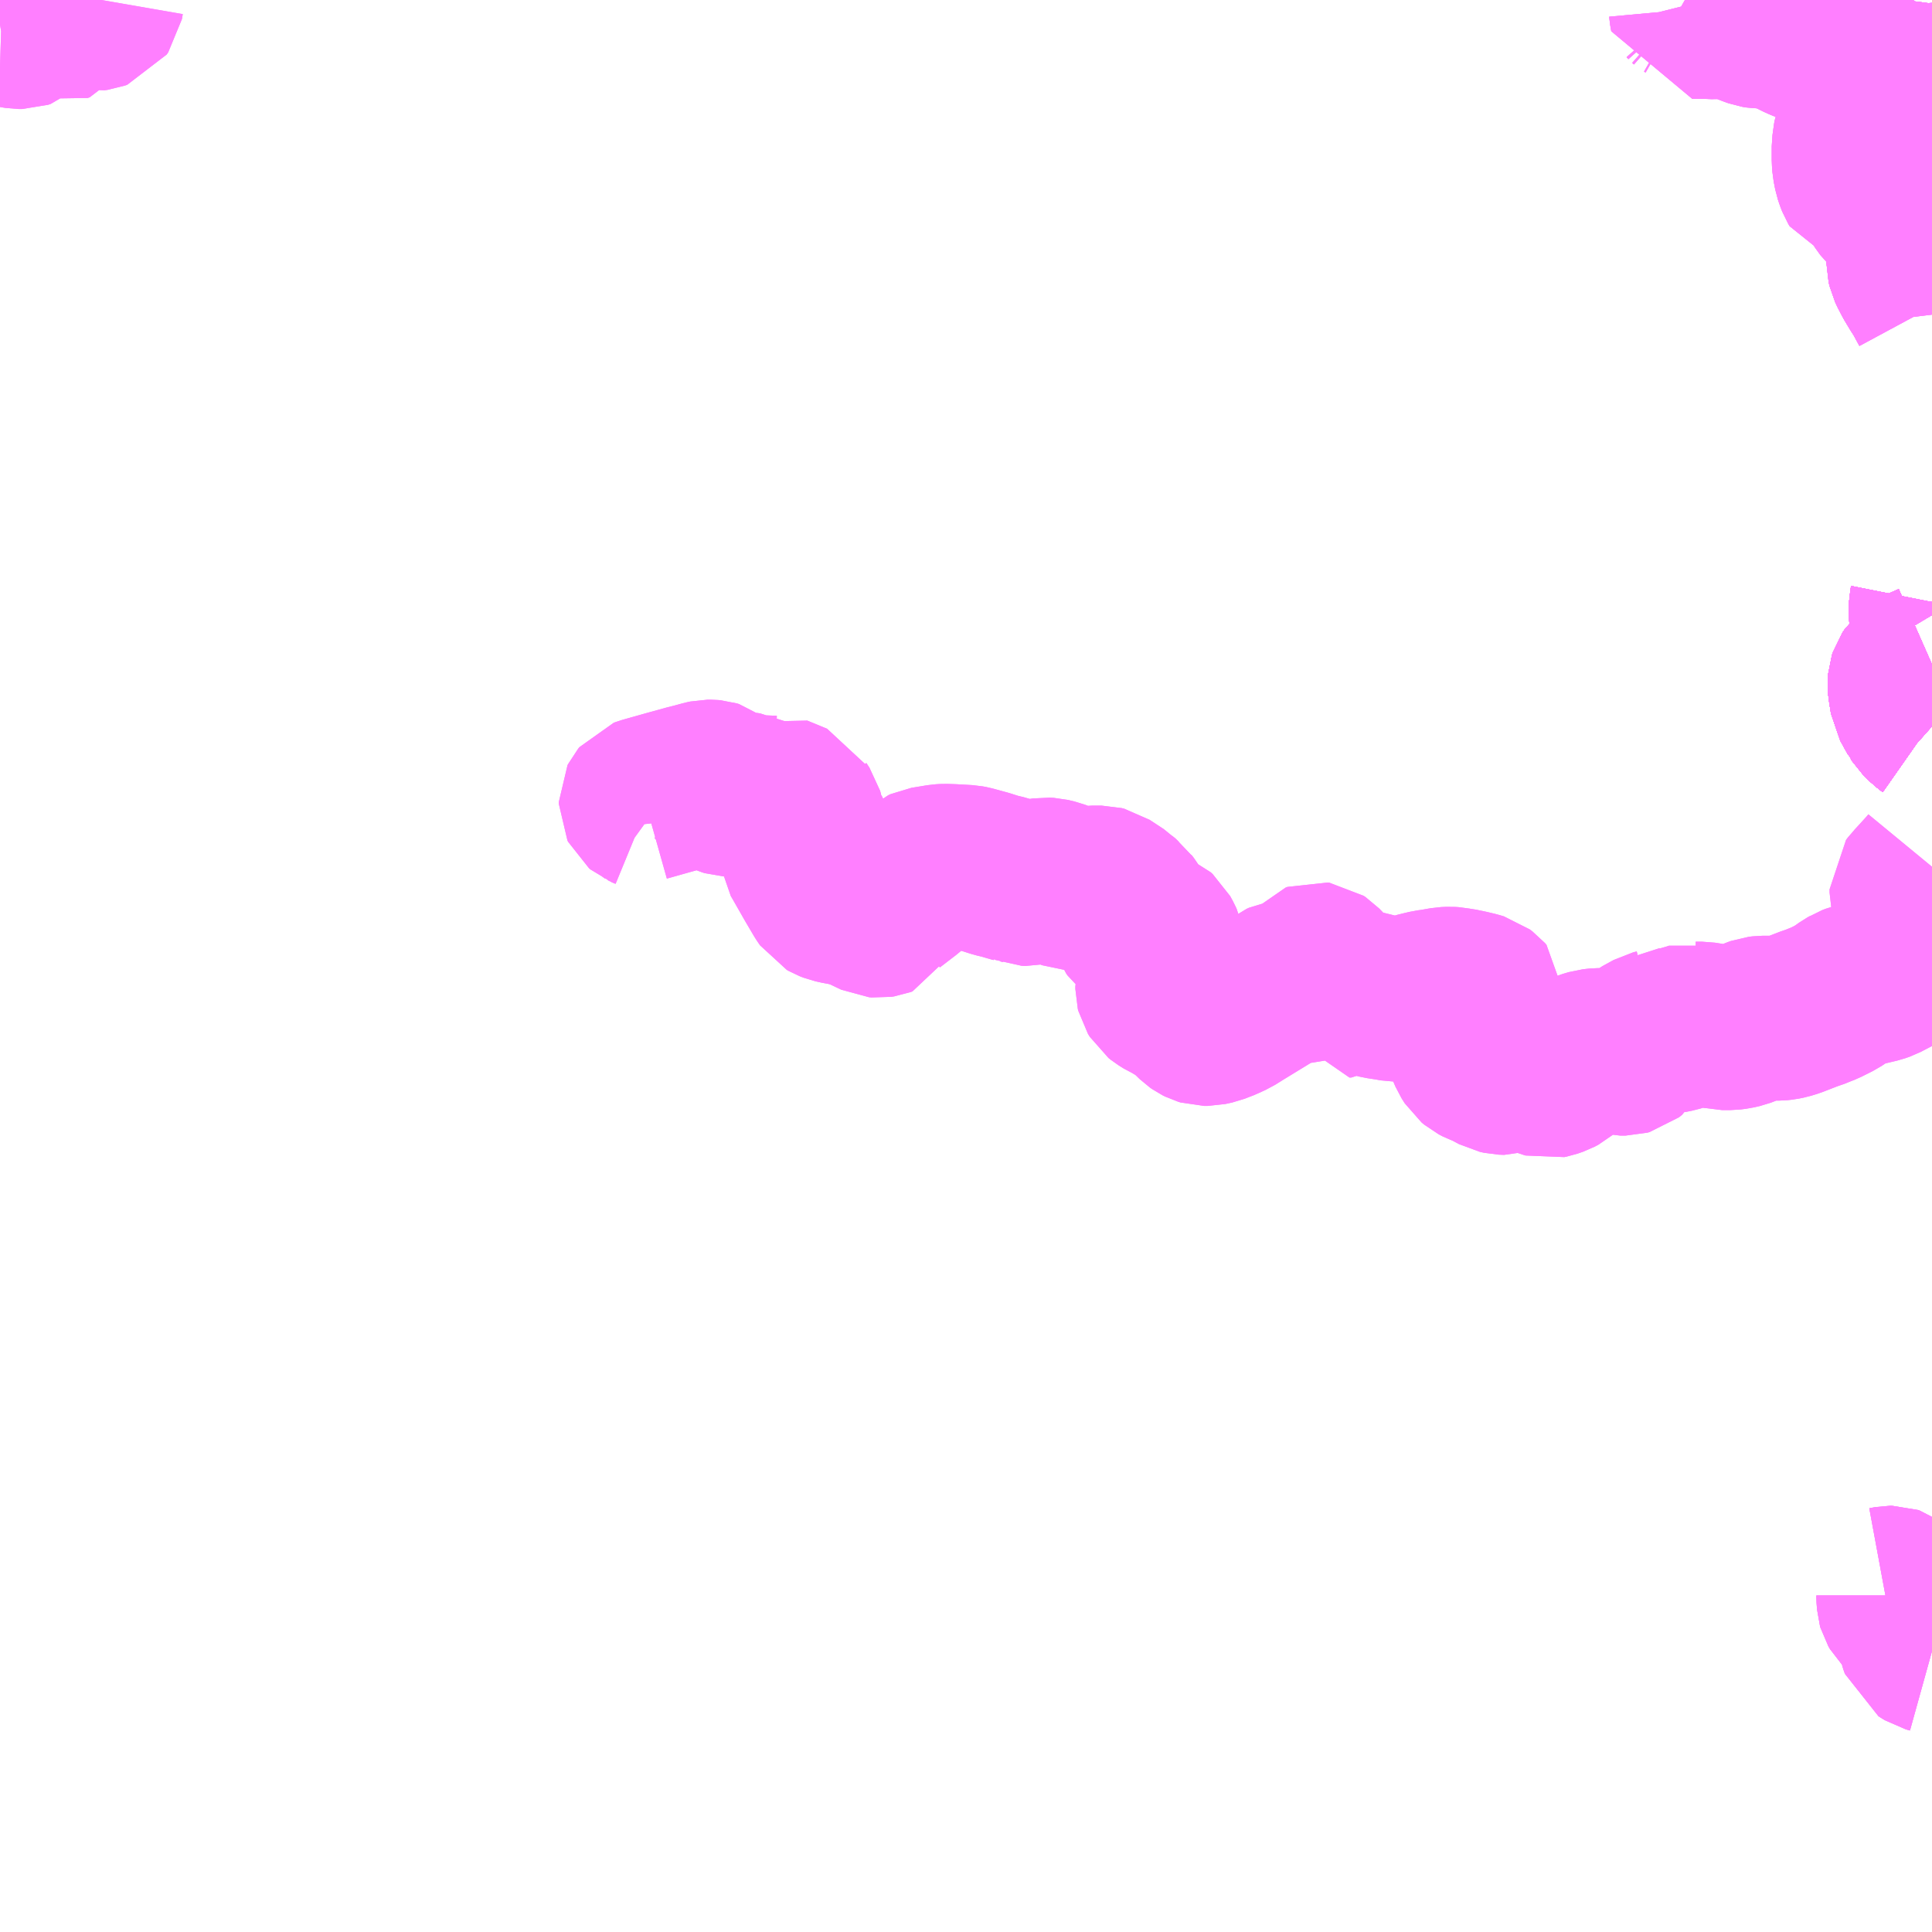 <?xml version="1.0" encoding="UTF-8"?>
<svg  xmlns="http://www.w3.org/2000/svg" xmlns:xlink="http://www.w3.org/1999/xlink" xmlns:go="http://purl.org/svgmap/profile" property="N07_001,N07_002,N07_003,N07_004,N07_005,N07_006,N07_007" viewBox="13245.117 -3331.055 8.789 8.789" go:dataArea="13245.1171875 -3331.0546875 8.7890625 8.7890625" >
<globalCoordinateSystem srsName="http://purl.org/crs/84" transform="matrix(100.0,0.0,0.0,-100.0,0.0,0.0)" />
<defs>
 <g id="p0" >
  <circle cx="0.0" cy="0.0" r="3" stroke="green" stroke-width="0.75" vector-effect="non-scaling-stroke" />
 </g>
</defs>
<g fill="none" fill-rule="evenodd" stroke="#FF00FF" stroke-width="0.75" opacity="0.5" vector-effect="non-scaling-stroke" stroke-linejoin="bevel" >
<path content="1,宇和島自動車（株）,俵津-卯之町23,2.8,2.8,2.8," xlink:title="1" d="M13252.782,-3331.055L13252.789,-3331.051L13252.797,-3331.044L13252.805,-3331.035L13252.807,-3331.027L13252.811,-3331.013L13252.812,-3331.002L13252.816,-3330.98L13252.886,-3330.98L13252.897,-3330.979L13252.962,-3330.98L13252.976,-3330.98L13252.998,-3330.977L13253.013,-3330.974L13253.03,-3330.968L13253.036,-3330.965L13253.04,-3330.964L13253.06,-3330.956L13253.088,-3330.945L13253.105,-3330.939L13253.123,-3330.936L13253.145,-3330.936L13253.166,-3330.939L13253.191,-3330.938L13253.21,-3330.934L13253.231,-3330.925L13253.243,-3330.919L13253.274,-3330.899L13253.306,-3330.883L13253.33,-3330.873L13253.353,-3330.867L13253.387,-3330.852L13253.573,-3330.774L13253.584,-3330.765L13253.601,-3330.744L13253.605,-3330.735L13253.609,-3330.721L13253.609,-3330.706L13253.609,-3330.657L13253.605,-3330.614L13253.597,-3330.57L13253.591,-3330.543L13253.567,-3330.464L13253.56,-3330.446L13253.558,-3330.433L13253.552,-3330.39L13253.552,-3330.327L13253.554,-3330.301L13253.561,-3330.265L13253.567,-3330.247L13253.574,-3330.229L13253.58,-3330.219L13253.583,-3330.218L13253.594,-3330.219L13253.626,-3330.222L13253.634,-3330.222L13253.64,-3330.217L13253.644,-3330.21L13253.678,-3330.148L13253.703,-3330.113L13253.721,-3330.097L13253.731,-3330.084L13253.752,-3330.049L13253.77,-3330.024L13253.78,-3330.014L13253.784,-3330.008L13253.79,-3330.005L13253.81,-3329.99L13253.811,-3329.99L13253.819,-3329.989L13253.827,-3329.989L13253.839,-3329.992L13253.845,-3329.97L13253.848,-3329.958L13253.859,-3329.89L13253.867,-3329.863L13253.874,-3329.847L13253.886,-3329.829L13253.906,-3329.8M13253.906,-3329.659L13253.904,-3329.664"/>
<path content="1,宇和島自動車（株）,城辺・宇和島⇔神戸・大阪,1.0,1.0,1.0," xlink:title="1" d="M13253.906,-3327.751L13253.897,-3327.759L13253.887,-3327.766L13253.859,-3327.794L13253.852,-3327.805L13253.85,-3327.807L13253.833,-3327.838L13253.817,-3327.867L13253.811,-3327.905L13253.81,-3327.91L13253.808,-3327.921L13253.807,-3327.926L13253.806,-3327.944L13253.807,-3327.957L13253.811,-3327.969L13253.821,-3327.984L13253.837,-3327.998L13253.872,-3328.017L13253.906,-3328.032M13253.906,-3328.257L13253.903,-3328.262L13253.902,-3328.271L13253.903,-3328.301L13253.906,-3328.316L13253.906,-3328.317M13253.906,-3329.659L13253.871,-3329.724L13253.854,-3329.75L13253.83,-3329.79L13253.813,-3329.823L13253.805,-3329.84L13253.801,-3329.857L13253.801,-3329.878L13253.803,-3329.918L13253.805,-3329.946L13253.809,-3329.975L13253.81,-3329.99L13253.812,-3330.031L13253.813,-3330.056L13253.818,-3330.096L13253.825,-3330.157L13253.825,-3330.178L13253.823,-3330.197L13253.821,-3330.235L13253.823,-3330.265L13253.831,-3330.302L13253.84,-3330.324L13253.847,-3330.337L13253.857,-3330.358L13253.877,-3330.407L13253.88,-3330.421L13253.88,-3330.442L13253.873,-3330.486L13253.872,-3330.521L13253.869,-3330.551L13253.868,-3330.577L13253.864,-3330.638L13253.86,-3330.669L13253.856,-3330.691L13253.852,-3330.716L13253.846,-3330.757L13253.839,-3330.8L13253.829,-3330.85L13253.815,-3330.889L13253.794,-3330.94L13253.782,-3330.986L13253.779,-3331.006L13253.777,-3331.032L13253.78,-3331.055"/>
<path content="1,宇和島自動車（株）,堀端-赤松57,1.0,1.0,1.0," xlink:title="1" d="M13253.906,-3323.544L13253.888,-3323.549L13253.875,-3323.557L13253.864,-3323.564L13253.856,-3323.587L13253.843,-3323.642L13253.842,-3323.647L13253.833,-3323.678L13253.824,-3323.696L13253.819,-3323.706L13253.809,-3323.712L13253.805,-3323.715L13253.775,-3323.733L13253.766,-3323.742L13253.759,-3323.754L13253.757,-3323.761L13253.755,-3323.789L13253.755,-3323.79L13253.755,-3323.797L13253.751,-3323.809L13253.745,-3323.815L13253.741,-3323.82L13253.73,-3323.828L13253.724,-3323.83L13253.716,-3323.83L13253.689,-3323.825"/>
<path content="1,宇和島自動車（株）,宇和島-北小路32,10.0,10.0,10.0," xlink:title="1" d="M13253.906,-3328.032L13253.872,-3328.017L13253.837,-3327.998L13253.821,-3327.984L13253.811,-3327.969L13253.807,-3327.957L13253.806,-3327.944L13253.807,-3327.926L13253.808,-3327.921L13253.81,-3327.91L13253.811,-3327.905L13253.817,-3327.867L13253.833,-3327.838L13253.85,-3327.807L13253.852,-3327.805L13253.859,-3327.794L13253.887,-3327.766L13253.897,-3327.759L13253.906,-3327.751"/>
<path content="1,宇和島自動車（株）,宇和島-北小路32,10.0,10.0,10.0," xlink:title="1" d="M13253.906,-3328.317L13253.906,-3328.316L13253.903,-3328.301L13253.902,-3328.271L13253.903,-3328.262L13253.906,-3328.257"/>
<path content="1,宇和島自動車（株）,宇和島-卯之町6,1.0,1.0,1.0," xlink:title="1" d="M13253.78,-3331.055L13253.777,-3331.032L13253.779,-3331.006L13253.782,-3330.986L13253.794,-3330.94L13253.815,-3330.889L13253.829,-3330.85L13253.839,-3330.8L13253.846,-3330.757L13253.852,-3330.716L13253.856,-3330.691L13253.86,-3330.669L13253.864,-3330.638L13253.868,-3330.577L13253.869,-3330.551L13253.872,-3330.521L13253.873,-3330.486L13253.88,-3330.442L13253.88,-3330.421L13253.877,-3330.407L13253.857,-3330.358L13253.847,-3330.337L13253.84,-3330.324L13253.831,-3330.302L13253.823,-3330.265L13253.821,-3330.235L13253.823,-3330.197L13253.825,-3330.178L13253.825,-3330.157L13253.818,-3330.096L13253.813,-3330.056L13253.812,-3330.031L13253.81,-3329.99L13253.809,-3329.975L13253.805,-3329.946L13253.803,-3329.918L13253.801,-3329.878L13253.801,-3329.857L13253.805,-3329.84L13253.813,-3329.823L13253.83,-3329.79L13253.854,-3329.75L13253.871,-3329.724L13253.904,-3329.664L13253.906,-3329.66M13253.906,-3328.317L13253.906,-3328.316L13253.903,-3328.301L13253.902,-3328.271L13253.903,-3328.262L13253.906,-3328.257M13253.906,-3328.032L13253.872,-3328.017L13253.837,-3327.998L13253.821,-3327.984L13253.811,-3327.969L13253.807,-3327.957L13253.806,-3327.944L13253.807,-3327.926L13253.808,-3327.921L13253.81,-3327.91L13253.811,-3327.905L13253.817,-3327.867L13253.833,-3327.838L13253.85,-3327.807L13253.852,-3327.805L13253.859,-3327.794L13253.887,-3327.766L13253.897,-3327.759L13253.906,-3327.751"/>
<path content="1,宇和島自動車（株）,宇和島・松山⇔横浜・池袋・大宮,1.0,1.0,1.0," xlink:title="1" d="M13253.906,-3327.751L13253.897,-3327.759L13253.887,-3327.766L13253.859,-3327.794L13253.852,-3327.805L13253.85,-3327.807L13253.833,-3327.838L13253.817,-3327.867L13253.811,-3327.905L13253.81,-3327.91L13253.808,-3327.921L13253.807,-3327.926L13253.806,-3327.944L13253.807,-3327.957L13253.811,-3327.969L13253.821,-3327.984L13253.837,-3327.998L13253.872,-3328.017L13253.906,-3328.032M13253.906,-3328.257L13253.903,-3328.262L13253.902,-3328.271L13253.903,-3328.301L13253.906,-3328.316L13253.906,-3328.317M13253.906,-3329.659L13253.871,-3329.724L13253.854,-3329.75L13253.83,-3329.79L13253.813,-3329.823L13253.805,-3329.84L13253.801,-3329.857L13253.801,-3329.878L13253.803,-3329.918L13253.805,-3329.946L13253.809,-3329.975L13253.81,-3329.99L13253.812,-3330.031L13253.813,-3330.056L13253.818,-3330.096L13253.825,-3330.157L13253.825,-3330.178L13253.823,-3330.197L13253.821,-3330.235L13253.823,-3330.265L13253.831,-3330.302L13253.84,-3330.324L13253.847,-3330.337L13253.857,-3330.358L13253.877,-3330.407L13253.88,-3330.421L13253.88,-3330.442L13253.873,-3330.486L13253.872,-3330.521L13253.869,-3330.551L13253.868,-3330.577L13253.864,-3330.638L13253.86,-3330.669L13253.856,-3330.691L13253.852,-3330.716L13253.846,-3330.757L13253.839,-3330.8L13253.829,-3330.85L13253.815,-3330.889L13253.794,-3330.94L13253.782,-3330.986L13253.779,-3331.006L13253.777,-3331.032L13253.78,-3331.055"/>
<path content="1,宇和島自動車（株）,田の浜-宇和島25,9.0,9.0,9.0," xlink:title="1" d="M13253.906,-3328.317L13253.906,-3328.316L13253.903,-3328.301L13253.902,-3328.271L13253.903,-3328.262L13253.906,-3328.257M13253.906,-3328.032L13253.872,-3328.017L13253.837,-3327.998L13253.821,-3327.984L13253.811,-3327.969L13253.807,-3327.957L13253.806,-3327.944L13253.807,-3327.926L13253.808,-3327.921L13253.81,-3327.91L13253.811,-3327.905L13253.817,-3327.867L13253.833,-3327.838L13253.85,-3327.807L13253.852,-3327.805L13253.859,-3327.794L13253.887,-3327.766L13253.897,-3327.759L13253.906,-3327.751"/>
<path content="1,宇和島自動車（株）,田の浜-宇和島25,9.0,9.0,9.0," xlink:title="1" d="M13253.904,-3329.664L13253.906,-3329.66"/>
<path content="1,宇和島自動車（株）,田の浜-宇和島25,9.0,9.0,9.0," xlink:title="1" d="M13252.782,-3331.055L13252.789,-3331.051L13252.797,-3331.044L13252.805,-3331.035L13252.807,-3331.027L13252.811,-3331.013L13252.812,-3331.002L13252.816,-3330.98L13252.886,-3330.98L13252.897,-3330.979L13252.962,-3330.98L13252.976,-3330.98L13252.998,-3330.977L13253.013,-3330.974L13253.03,-3330.968L13253.036,-3330.965L13253.04,-3330.964L13253.06,-3330.956L13253.088,-3330.945L13253.105,-3330.939L13253.123,-3330.936L13253.145,-3330.936L13253.166,-3330.939L13253.191,-3330.938L13253.21,-3330.934L13253.231,-3330.925L13253.243,-3330.919L13253.274,-3330.899L13253.306,-3330.883L13253.33,-3330.873L13253.353,-3330.867L13253.387,-3330.852L13253.573,-3330.774L13253.584,-3330.765L13253.601,-3330.744L13253.605,-3330.735L13253.609,-3330.721L13253.609,-3330.706L13253.609,-3330.657L13253.605,-3330.614L13253.597,-3330.57L13253.591,-3330.543L13253.567,-3330.464L13253.56,-3330.446L13253.558,-3330.433L13253.552,-3330.39L13253.552,-3330.327L13253.554,-3330.301L13253.561,-3330.265L13253.567,-3330.247L13253.574,-3330.229L13253.58,-3330.219L13253.583,-3330.218L13253.594,-3330.219L13253.626,-3330.222L13253.634,-3330.222L13253.64,-3330.217L13253.644,-3330.21L13253.678,-3330.148L13253.703,-3330.113L13253.721,-3330.097L13253.731,-3330.084L13253.752,-3330.049L13253.77,-3330.024L13253.78,-3330.014L13253.784,-3330.008L13253.79,-3330.005L13253.81,-3329.99L13253.811,-3329.99L13253.819,-3329.989L13253.827,-3329.989L13253.839,-3329.992L13253.845,-3329.97L13253.848,-3329.958L13253.859,-3329.89L13253.867,-3329.863L13253.874,-3329.847L13253.886,-3329.829L13253.906,-3329.8"/>
<path content="1,宇和島自動車（株）,田の浜-宇和島25,9.0,9.0,9.0," xlink:title="1" d="M13245.117,-3330.943L13245.123,-3330.944L13245.155,-3330.943L13245.185,-3330.937L13245.203,-3330.934L13245.217,-3330.934L13245.229,-3330.938L13245.24,-3330.948L13245.282,-3331.005L13245.294,-3331.012L13245.305,-3331.016L13245.318,-3331.017L13245.329,-3331.014L13245.35,-3330.997L13245.37,-3330.978L13245.382,-3330.97L13245.387,-3330.968L13245.397,-3330.965L13245.406,-3330.968L13245.412,-3330.977L13245.425,-3331.004L13245.433,-3331.027L13245.441,-3331.036L13245.452,-3331.043L13245.46,-3331.046L13245.472,-3331.044L13245.497,-3331.032L13245.523,-3331.02L13245.542,-3331.016L13245.557,-3331.018L13245.568,-3331.022L13245.575,-3331.032L13245.579,-3331.055"/>
<path content="1,宇和島自動車（株）,田の浜-岩松26,3.5,3.5,3.5," xlink:title="1" d="M13253.906,-3328.317L13253.906,-3328.316L13253.903,-3328.301L13253.902,-3328.271L13253.903,-3328.262L13253.906,-3328.257M13253.906,-3328.032L13253.872,-3328.017L13253.837,-3327.998L13253.821,-3327.984L13253.811,-3327.969L13253.807,-3327.957L13253.806,-3327.944L13253.807,-3327.926L13253.808,-3327.921L13253.81,-3327.91L13253.811,-3327.905L13253.817,-3327.867L13253.833,-3327.838L13253.85,-3327.807L13253.852,-3327.805L13253.859,-3327.794L13253.887,-3327.766L13253.897,-3327.759L13253.906,-3327.751"/>
<path content="1,宇和島自動車（株）,田の浜-岩松26,3.5,3.5,3.5," xlink:title="1" d="M13253.904,-3329.664L13253.906,-3329.66"/>
<path content="1,宇和島自動車（株）,田の浜-岩松26,3.5,3.5,3.5," xlink:title="1" d="M13252.782,-3331.055L13252.789,-3331.051L13252.797,-3331.044L13252.805,-3331.035L13252.807,-3331.027L13252.811,-3331.013L13252.812,-3331.002L13252.816,-3330.98L13252.886,-3330.98L13252.897,-3330.979L13252.962,-3330.98L13252.976,-3330.98L13252.998,-3330.977L13253.013,-3330.974L13253.03,-3330.968L13253.036,-3330.965L13253.04,-3330.964L13253.06,-3330.956L13253.088,-3330.945L13253.105,-3330.939L13253.123,-3330.936L13253.145,-3330.936L13253.166,-3330.939L13253.191,-3330.938L13253.21,-3330.934L13253.231,-3330.925L13253.243,-3330.919L13253.274,-3330.899L13253.306,-3330.883L13253.33,-3330.873L13253.353,-3330.867L13253.387,-3330.852L13253.573,-3330.774L13253.584,-3330.765L13253.601,-3330.744L13253.605,-3330.735L13253.609,-3330.721L13253.609,-3330.706L13253.609,-3330.657L13253.605,-3330.614L13253.597,-3330.57L13253.591,-3330.543L13253.567,-3330.464L13253.56,-3330.446L13253.558,-3330.433L13253.552,-3330.39L13253.552,-3330.327L13253.554,-3330.301L13253.561,-3330.265L13253.567,-3330.247L13253.574,-3330.229L13253.58,-3330.219L13253.583,-3330.218L13253.594,-3330.219L13253.626,-3330.222L13253.634,-3330.222L13253.64,-3330.217L13253.644,-3330.21L13253.678,-3330.148L13253.703,-3330.113L13253.721,-3330.097L13253.731,-3330.084L13253.752,-3330.049L13253.77,-3330.024L13253.78,-3330.014L13253.784,-3330.008L13253.79,-3330.005L13253.81,-3329.99L13253.811,-3329.99L13253.819,-3329.989L13253.827,-3329.989L13253.839,-3329.992L13253.845,-3329.97L13253.848,-3329.958L13253.859,-3329.89L13253.867,-3329.863L13253.874,-3329.847L13253.886,-3329.829L13253.906,-3329.8"/>
<path content="1,宇和島自動車（株）,田の浜-岩松26,3.5,3.5,3.5," xlink:title="1" d="M13245.117,-3330.943L13245.123,-3330.944L13245.155,-3330.943L13245.185,-3330.937L13245.203,-3330.934L13245.217,-3330.934L13245.229,-3330.938L13245.24,-3330.948L13245.282,-3331.005L13245.294,-3331.012L13245.305,-3331.016L13245.318,-3331.017L13245.329,-3331.014L13245.35,-3330.997L13245.37,-3330.978L13245.382,-3330.97L13245.387,-3330.968L13245.397,-3330.965L13245.406,-3330.968L13245.412,-3330.977L13245.425,-3331.004L13245.433,-3331.027L13245.441,-3331.036L13245.452,-3331.043L13245.46,-3331.046L13245.472,-3331.044L13245.497,-3331.032L13245.523,-3331.02L13245.542,-3331.016L13245.557,-3331.018L13245.568,-3331.022L13245.575,-3331.032L13245.579,-3331.055"/>
<path content="1,宇和島自動車（株）,立間駅前-宇和島29,3.0,3.0,3.0," xlink:title="1" d="M13253.904,-3329.664L13253.906,-3329.66M13253.906,-3328.317L13253.906,-3328.316L13253.903,-3328.301L13253.902,-3328.271L13253.903,-3328.262L13253.906,-3328.257M13253.906,-3328.032L13253.872,-3328.017L13253.837,-3327.998L13253.821,-3327.984L13253.811,-3327.969L13253.807,-3327.957L13253.806,-3327.944L13253.807,-3327.926L13253.808,-3327.921L13253.81,-3327.91L13253.811,-3327.905L13253.817,-3327.867L13253.833,-3327.838L13253.85,-3327.807L13253.852,-3327.805L13253.859,-3327.794L13253.887,-3327.766L13253.897,-3327.759L13253.906,-3327.751"/>
<path content="1,宇和島自動車（株）,立間駅前-岩松30,2.0,2.0,2.0," xlink:title="1" d="M13253.904,-3329.664L13253.906,-3329.66M13253.906,-3328.317L13253.906,-3328.316L13253.903,-3328.301L13253.902,-3328.271L13253.903,-3328.262L13253.906,-3328.257M13253.906,-3328.032L13253.872,-3328.017L13253.837,-3327.998L13253.821,-3327.984L13253.811,-3327.969L13253.807,-3327.957L13253.806,-3327.944L13253.807,-3327.926L13253.808,-3327.921L13253.81,-3327.91L13253.811,-3327.905L13253.817,-3327.867L13253.833,-3327.838L13253.85,-3327.807L13253.852,-3327.805L13253.859,-3327.794L13253.887,-3327.766L13253.897,-3327.759L13253.906,-3327.751"/>
<path content="1,宇和島自動車（株）,立間駅前-福浦31,8.5,8.5,8.5," xlink:title="1" d="M13253.906,-3327.751L13253.897,-3327.759L13253.887,-3327.766L13253.859,-3327.794L13253.852,-3327.805L13253.85,-3327.807L13253.833,-3327.838L13253.817,-3327.867L13253.811,-3327.905L13253.81,-3327.91L13253.808,-3327.921L13253.807,-3327.926L13253.806,-3327.944L13253.807,-3327.957L13253.811,-3327.969L13253.821,-3327.984L13253.837,-3327.998L13253.872,-3328.017L13253.906,-3328.032M13253.906,-3328.257L13253.903,-3328.262L13253.902,-3328.271L13253.903,-3328.301L13253.906,-3328.316L13253.906,-3328.317M13253.906,-3329.66L13253.904,-3329.664"/>
<path content="1,宇和島自動車（株）,船間-宇和島27,1.0,1.0,1.0," xlink:title="1" d="M13248.104,-3327.312L13248.102,-3327.33L13248.095,-3327.35L13248.089,-3327.362L13248.071,-3327.375L13248.06,-3327.381L13248.043,-3327.388L13248.037,-3327.393L13248.034,-3327.399L13248.034,-3327.406L13248.036,-3327.41L13248.041,-3327.416L13248.049,-3327.419L13248.159,-3327.45L13248.246,-3327.474L13248.278,-3327.482L13248.322,-3327.494L13248.336,-3327.497L13248.35,-3327.497L13248.361,-3327.496L13248.371,-3327.493L13248.38,-3327.486L13248.397,-3327.466L13248.412,-3327.449L13248.421,-3327.445L13248.431,-3327.442L13248.451,-3327.441L13248.487,-3327.441L13248.505,-3327.441L13248.518,-3327.439L13248.526,-3327.435L13248.537,-3327.428L13248.546,-3327.428L13248.634,-3327.424L13248.647,-3327.43L13248.737,-3327.393L13248.743,-3327.381L13248.752,-3327.367L13248.76,-3327.355L13248.764,-3327.341L13248.765,-3327.315L13248.769,-3327.305L13248.773,-3327.295L13248.789,-3327.275L13248.795,-3327.262L13248.797,-3327.25L13248.796,-3327.235L13248.788,-3327.222L13248.765,-3327.174L13248.766,-3327.167L13248.777,-3327.148L13248.83,-3327.055L13248.87,-3326.987L13248.874,-3326.981L13248.883,-3326.968L13248.89,-3326.964L13248.908,-3326.957L13248.935,-3326.951L13248.96,-3326.947L13248.983,-3326.941L13249.018,-3326.932L13249.041,-3326.922L13249.087,-3326.9L13249.104,-3326.892L13249.115,-3326.891L13249.128,-3326.893L13249.136,-3326.896L13249.144,-3326.914L13249.154,-3326.937L13249.165,-3326.952L13249.182,-3326.965L13249.238,-3327.008L13249.255,-3327.023L13249.272,-3327.047L13249.283,-3327.063L13249.292,-3327.077L13249.3,-3327.084L13249.313,-3327.096L13249.324,-3327.101L13249.397,-3327.113L13249.414,-3327.114L13249.448,-3327.113L13249.519,-3327.109L13249.535,-3327.106L13249.601,-3327.088L13249.648,-3327.073L13249.686,-3327.064L13249.698,-3327.06L13249.74,-3327.048L13249.75,-3327.044L13249.759,-3327.045L13249.771,-3327.042L13249.786,-3327.036L13249.803,-3327.035L13249.827,-3327.041L13249.836,-3327.044L13249.859,-3327.05L13249.872,-3327.052L13249.889,-3327.051L13249.919,-3327.044L13249.932,-3327.039L13249.938,-3327.038L13250.007,-3327.008L13250.033,-3327.008L13250.066,-3327.013L13250.083,-3327.015L13250.092,-3327.015L13250.129,-3327.015L13250.141,-3327.012L13250.205,-3326.97L13250.215,-3326.96L13250.23,-3326.948L13250.238,-3326.937L13250.241,-3326.936L13250.251,-3326.923L13250.265,-3326.9L13250.266,-3326.895L13250.271,-3326.872L13250.274,-3326.847L13250.279,-3326.835L13250.285,-3326.826L13250.298,-3326.816L13250.308,-3326.812L13250.339,-3326.812L13250.349,-3326.814L13250.361,-3326.813L13250.375,-3326.807L13250.384,-3326.799L13250.396,-3326.777L13250.4,-3326.768L13250.404,-3326.751L13250.404,-3326.736L13250.392,-3326.709L13250.39,-3326.702L13250.39,-3326.679L13250.396,-3326.653L13250.397,-3326.635L13250.396,-3326.616L13250.384,-3326.568L13250.384,-3326.556L13250.386,-3326.548L13250.394,-3326.535L13250.404,-3326.527L13250.428,-3326.512L13250.446,-3326.504L13250.497,-3326.473L13250.526,-3326.451L13250.563,-3326.415L13250.573,-3326.408L13250.585,-3326.402L13250.595,-3326.399L13250.611,-3326.399L13250.643,-3326.406L13250.666,-3326.415L13250.687,-3326.423L13250.699,-3326.429L13250.719,-3326.438L13250.759,-3326.463L13250.885,-3326.54L13250.918,-3326.56L13250.924,-3326.564L13250.943,-3326.579L13250.954,-3326.584L13250.966,-3326.586L13250.978,-3326.586L13251.026,-3326.586L13251.038,-3326.59L13251.057,-3326.599L13251.072,-3326.613L13251.08,-3326.626L13251.085,-3326.65L13251.09,-3326.658L13251.097,-3326.666L13251.105,-3326.669L13251.112,-3326.668L13251.121,-3326.662L13251.147,-3326.635L13251.164,-3326.616L13251.215,-3326.57L13251.245,-3326.543L13251.253,-3326.536L13251.256,-3326.528L13251.264,-3326.528L13251.271,-3326.533L13251.287,-3326.54L13251.312,-3326.54L13251.324,-3326.538L13251.393,-3326.521L13251.439,-3326.514L13251.466,-3326.509L13251.487,-3326.509L13251.513,-3326.514L13251.581,-3326.534L13251.591,-3326.536L13251.616,-3326.542L13251.639,-3326.545L13251.69,-3326.554L13251.713,-3326.555L13251.728,-3326.554L13251.738,-3326.552L13251.776,-3326.546L13251.783,-3326.544L13251.793,-3326.542L13251.831,-3326.533L13251.851,-3326.527L13251.855,-3326.524L13251.863,-3326.518L13251.87,-3326.51L13251.869,-3326.477L13251.865,-3326.463L13251.856,-3326.435L13251.845,-3326.411L13251.802,-3326.337L13251.794,-3326.317L13251.794,-3326.3L13251.798,-3326.287L13251.81,-3326.259L13251.824,-3326.237L13251.836,-3326.227L13251.855,-3326.217L13251.875,-3326.21L13251.901,-3326.197L13251.931,-3326.181L13251.949,-3326.177L13251.974,-3326.176L13251.986,-3326.18L13252.022,-3326.197L13252.034,-3326.202L13252.055,-3326.208L13252.074,-3326.208L13252.087,-3326.204L13252.097,-3326.199L13252.112,-3326.19L13252.12,-3326.184L13252.14,-3326.166L13252.153,-3326.161L13252.16,-3326.159L13252.17,-3326.161L13252.196,-3326.17L13252.213,-3326.179L13252.236,-3326.199L13252.266,-3326.228L13252.285,-3326.24L13252.311,-3326.256L13252.333,-3326.265L13252.36,-3326.273L13252.387,-3326.276L13252.417,-3326.276L13252.425,-3326.275L13252.458,-3326.271L13252.488,-3326.264L13252.512,-3326.264L13252.523,-3326.267L13252.537,-3326.278L13252.552,-3326.306L13252.579,-3326.325L13252.587,-3326.331L13252.638,-3326.359L13252.654,-3326.363L13252.658,-3326.366L13252.716,-3326.365L13252.741,-3326.37L13252.779,-3326.382L13252.807,-3326.39L13252.828,-3326.397L13252.831,-3326.396L13252.861,-3326.396L13252.874,-3326.394L13252.935,-3326.384L13252.951,-3326.38L13252.989,-3326.38L13253.013,-3326.383L13253.039,-3326.389L13253.06,-3326.397L13253.103,-3326.416L13253.117,-3326.421L13253.134,-3326.423L13253.209,-3326.423L13253.227,-3326.425L13253.247,-3326.429L13253.273,-3326.437L13253.353,-3326.468L13253.367,-3326.472L13253.394,-3326.483L13253.417,-3326.492L13253.457,-3326.512L13253.469,-3326.518L13253.493,-3326.534L13253.502,-3326.54L13253.52,-3326.553L13253.531,-3326.559L13253.539,-3326.564L13253.555,-3326.57L13253.579,-3326.576L13253.584,-3326.577L13253.602,-3326.581L13253.661,-3326.595L13253.681,-3326.602L13253.727,-3326.626L13253.781,-3326.655L13253.801,-3326.669L13253.82,-3326.69L13253.833,-3326.711L13253.843,-3326.727L13253.852,-3326.743L13253.856,-3326.757L13253.856,-3326.784L13253.851,-3326.809L13253.843,-3326.849L13253.838,-3326.872L13253.835,-3326.888L13253.834,-3326.898L13253.825,-3326.94L13253.822,-3326.965L13253.815,-3326.995L13253.815,-3327.009L13253.824,-3327.021L13253.828,-3327.025L13253.852,-3327.051L13253.892,-3327.095L13253.906,-3327.112"/>
<path content="1,宇和島自動車（株）,船間-宇和島27,1.0,1.0,1.0," xlink:title="1" d="M13253.906,-3328.032L13253.872,-3328.017L13253.837,-3327.998L13253.821,-3327.984L13253.811,-3327.969L13253.807,-3327.957L13253.806,-3327.944L13253.807,-3327.926L13253.808,-3327.921L13253.81,-3327.91L13253.811,-3327.905L13253.817,-3327.867L13253.833,-3327.838L13253.85,-3327.807L13253.852,-3327.805L13253.859,-3327.794L13253.887,-3327.766L13253.897,-3327.759L13253.906,-3327.751"/>
<path content="1,宇和島自動車（株）,船間-岩松28,5.0,5.0,5.0," xlink:title="1" d="M13248.104,-3327.312L13248.102,-3327.33L13248.095,-3327.35L13248.089,-3327.362L13248.071,-3327.375L13248.06,-3327.381L13248.043,-3327.388L13248.037,-3327.393L13248.034,-3327.399L13248.034,-3327.406L13248.036,-3327.41L13248.041,-3327.416L13248.049,-3327.419L13248.159,-3327.45L13248.246,-3327.474L13248.278,-3327.482L13248.322,-3327.494L13248.336,-3327.497L13248.35,-3327.497L13248.361,-3327.496L13248.371,-3327.493L13248.38,-3327.486L13248.397,-3327.466L13248.412,-3327.449L13248.421,-3327.445L13248.431,-3327.442L13248.451,-3327.441L13248.487,-3327.441L13248.505,-3327.441L13248.518,-3327.439L13248.526,-3327.435L13248.537,-3327.428L13248.546,-3327.428L13248.634,-3327.424L13248.647,-3327.43L13248.737,-3327.393L13248.743,-3327.381L13248.752,-3327.367L13248.76,-3327.355L13248.764,-3327.341L13248.765,-3327.315L13248.769,-3327.305L13248.773,-3327.295L13248.789,-3327.275L13248.795,-3327.262L13248.797,-3327.25L13248.796,-3327.235L13248.788,-3327.222L13248.765,-3327.174L13248.766,-3327.167L13248.777,-3327.148L13248.83,-3327.055L13248.87,-3326.987L13248.874,-3326.981L13248.883,-3326.968L13248.89,-3326.964L13248.908,-3326.957L13248.935,-3326.951L13248.96,-3326.947L13248.983,-3326.941L13249.018,-3326.932L13249.041,-3326.922L13249.087,-3326.9L13249.104,-3326.892L13249.115,-3326.891L13249.128,-3326.893L13249.136,-3326.896L13249.144,-3326.914L13249.154,-3326.937L13249.165,-3326.952L13249.182,-3326.965L13249.238,-3327.008L13249.255,-3327.023L13249.272,-3327.047L13249.283,-3327.063L13249.292,-3327.077L13249.3,-3327.084L13249.313,-3327.096L13249.324,-3327.101L13249.397,-3327.113L13249.414,-3327.114L13249.448,-3327.113L13249.519,-3327.109L13249.535,-3327.106L13249.601,-3327.088L13249.648,-3327.073L13249.686,-3327.064L13249.698,-3327.06L13249.74,-3327.048L13249.75,-3327.044L13249.759,-3327.045L13249.771,-3327.042L13249.786,-3327.036L13249.803,-3327.035L13249.827,-3327.041L13249.836,-3327.044L13249.859,-3327.05L13249.872,-3327.052L13249.889,-3327.051L13249.919,-3327.044L13249.932,-3327.039L13249.938,-3327.038L13250.007,-3327.008L13250.033,-3327.008L13250.066,-3327.013L13250.083,-3327.015L13250.092,-3327.015L13250.129,-3327.015L13250.141,-3327.012L13250.205,-3326.97L13250.215,-3326.96L13250.23,-3326.948L13250.238,-3326.937L13250.241,-3326.936L13250.251,-3326.923L13250.265,-3326.9L13250.266,-3326.895L13250.271,-3326.872L13250.274,-3326.847L13250.279,-3326.835L13250.285,-3326.826L13250.298,-3326.816L13250.308,-3326.812L13250.339,-3326.812L13250.349,-3326.814L13250.361,-3326.813L13250.375,-3326.807L13250.384,-3326.799L13250.396,-3326.777L13250.4,-3326.768L13250.404,-3326.751L13250.404,-3326.736L13250.392,-3326.709L13250.39,-3326.702L13250.39,-3326.679L13250.396,-3326.653L13250.397,-3326.635L13250.396,-3326.616L13250.384,-3326.568L13250.384,-3326.556L13250.386,-3326.548L13250.394,-3326.535L13250.404,-3326.527L13250.428,-3326.512L13250.446,-3326.504L13250.497,-3326.473L13250.526,-3326.451L13250.563,-3326.415L13250.573,-3326.408L13250.585,-3326.402L13250.595,-3326.399L13250.611,-3326.399L13250.643,-3326.406L13250.666,-3326.415L13250.687,-3326.423L13250.699,-3326.429L13250.719,-3326.438L13250.759,-3326.463L13250.885,-3326.54L13250.918,-3326.56L13250.924,-3326.564L13250.943,-3326.579L13250.954,-3326.584L13250.966,-3326.586L13250.978,-3326.586L13251.026,-3326.586L13251.038,-3326.59L13251.057,-3326.599L13251.072,-3326.613L13251.08,-3326.626L13251.085,-3326.65L13251.09,-3326.658L13251.097,-3326.666L13251.105,-3326.669L13251.112,-3326.668L13251.121,-3326.662L13251.147,-3326.635L13251.164,-3326.616L13251.215,-3326.57L13251.245,-3326.543L13251.253,-3326.536L13251.256,-3326.528L13251.264,-3326.528L13251.271,-3326.533L13251.287,-3326.54L13251.312,-3326.54L13251.324,-3326.538L13251.393,-3326.521L13251.439,-3326.514L13251.466,-3326.509L13251.487,-3326.509L13251.513,-3326.514L13251.581,-3326.534L13251.591,-3326.536L13251.616,-3326.542L13251.639,-3326.545L13251.69,-3326.554L13251.713,-3326.555L13251.728,-3326.554L13251.738,-3326.552L13251.776,-3326.546L13251.783,-3326.544L13251.793,-3326.542L13251.831,-3326.533L13251.851,-3326.527L13251.855,-3326.524L13251.863,-3326.518L13251.87,-3326.51L13251.869,-3326.477L13251.865,-3326.463L13251.856,-3326.435L13251.845,-3326.411L13251.802,-3326.337L13251.794,-3326.317L13251.794,-3326.3L13251.798,-3326.287L13251.81,-3326.259L13251.824,-3326.237L13251.836,-3326.227L13251.855,-3326.217L13251.875,-3326.21L13251.901,-3326.197L13251.931,-3326.181L13251.949,-3326.177L13251.974,-3326.176L13251.986,-3326.18L13252.022,-3326.197L13252.034,-3326.202L13252.055,-3326.208L13252.074,-3326.208L13252.087,-3326.204L13252.097,-3326.199L13252.112,-3326.19L13252.12,-3326.184L13252.14,-3326.166L13252.153,-3326.161L13252.16,-3326.159L13252.17,-3326.161L13252.196,-3326.17L13252.213,-3326.179L13252.236,-3326.199L13252.266,-3326.228L13252.285,-3326.24L13252.311,-3326.256L13252.333,-3326.265L13252.36,-3326.273L13252.387,-3326.276L13252.417,-3326.276L13252.425,-3326.275L13252.458,-3326.271L13252.488,-3326.264L13252.512,-3326.264L13252.523,-3326.267L13252.537,-3326.278L13252.552,-3326.306L13252.579,-3326.325L13252.587,-3326.331L13252.638,-3326.359L13252.654,-3326.363L13252.658,-3326.366L13252.716,-3326.365L13252.741,-3326.37L13252.779,-3326.382L13252.807,-3326.39L13252.828,-3326.397L13252.831,-3326.396L13252.861,-3326.396L13252.874,-3326.394L13252.935,-3326.384L13252.951,-3326.38L13252.989,-3326.38L13253.013,-3326.383L13253.039,-3326.389L13253.06,-3326.397L13253.103,-3326.416L13253.117,-3326.421L13253.134,-3326.423L13253.209,-3326.423L13253.227,-3326.425L13253.247,-3326.429L13253.273,-3326.437L13253.353,-3326.468L13253.367,-3326.472L13253.394,-3326.483L13253.417,-3326.492L13253.457,-3326.512L13253.469,-3326.518L13253.493,-3326.534L13253.502,-3326.54L13253.52,-3326.553L13253.531,-3326.559L13253.539,-3326.564L13253.555,-3326.57L13253.579,-3326.576L13253.584,-3326.577L13253.602,-3326.581L13253.661,-3326.595L13253.681,-3326.602L13253.727,-3326.626L13253.781,-3326.655L13253.801,-3326.669L13253.82,-3326.69L13253.833,-3326.711L13253.843,-3326.727L13253.852,-3326.743L13253.856,-3326.757L13253.856,-3326.784L13253.851,-3326.809L13253.843,-3326.849L13253.838,-3326.872L13253.835,-3326.888L13253.834,-3326.898L13253.825,-3326.94L13253.822,-3326.965L13253.815,-3326.995L13253.815,-3327.009L13253.824,-3327.021L13253.828,-3327.025L13253.852,-3327.051L13253.892,-3327.095L13253.906,-3327.112"/>
<path content="1,宇和島自動車（株）,船間-岩松28,5.0,5.0,5.0," xlink:title="1" d="M13253.906,-3328.032L13253.872,-3328.017L13253.837,-3327.998L13253.821,-3327.984L13253.811,-3327.969L13253.807,-3327.957L13253.806,-3327.944L13253.807,-3327.926L13253.808,-3327.921L13253.81,-3327.91L13253.811,-3327.905L13253.817,-3327.867L13253.833,-3327.838L13253.85,-3327.807L13253.852,-3327.805L13253.859,-3327.794L13253.887,-3327.766L13253.897,-3327.759L13253.906,-3327.751"/>
<path content="1,宇和島自動車（株）,赤松-柿の木51,1.0,1.0,1.0," xlink:title="1" d="M13253.906,-3323.544L13253.888,-3323.549L13253.875,-3323.557L13253.864,-3323.564L13253.856,-3323.587L13253.843,-3323.642L13253.842,-3323.647L13253.833,-3323.678L13253.824,-3323.696L13253.819,-3323.706L13253.809,-3323.712L13253.805,-3323.715L13253.775,-3323.733L13253.766,-3323.742L13253.759,-3323.754L13253.757,-3323.761L13253.755,-3323.789L13253.755,-3323.79L13253.755,-3323.797L13253.751,-3323.809L13253.745,-3323.815L13253.741,-3323.82L13253.73,-3323.828L13253.724,-3323.83L13253.716,-3323.83L13253.689,-3323.825"/>
<path content="1,宇和島自動車（株）,赤松-薬師谷52,10.0,10.0,9.0," xlink:title="1" d="M13253.689,-3323.825L13253.716,-3323.83L13253.724,-3323.83L13253.73,-3323.828L13253.741,-3323.82L13253.745,-3323.815L13253.751,-3323.809L13253.755,-3323.797L13253.755,-3323.79L13253.755,-3323.789L13253.757,-3323.761L13253.759,-3323.754L13253.766,-3323.742L13253.775,-3323.733L13253.805,-3323.715L13253.809,-3323.712L13253.819,-3323.706L13253.824,-3323.696L13253.833,-3323.678L13253.842,-3323.647L13253.843,-3323.642L13253.856,-3323.587L13253.864,-3323.564L13253.875,-3323.557L13253.888,-3323.549L13253.906,-3323.544"/>
<path content="1,宇和島自動車（株）,道後-城辺2,4.0,4.0,4.0," xlink:title="1" d="M13253.906,-3327.751L13253.897,-3327.759L13253.887,-3327.766L13253.859,-3327.794L13253.852,-3327.805L13253.85,-3327.807L13253.833,-3327.838L13253.817,-3327.867L13253.811,-3327.905L13253.81,-3327.91L13253.808,-3327.921L13253.807,-3327.926L13253.806,-3327.944L13253.807,-3327.957L13253.811,-3327.969L13253.821,-3327.984L13253.837,-3327.998L13253.872,-3328.017L13253.906,-3328.032M13253.906,-3328.257L13253.903,-3328.262L13253.902,-3328.271L13253.903,-3328.301L13253.906,-3328.316L13253.906,-3328.317M13253.906,-3329.66L13253.904,-3329.664L13253.871,-3329.724L13253.854,-3329.75L13253.83,-3329.79L13253.813,-3329.823L13253.805,-3329.84L13253.801,-3329.857L13253.801,-3329.878L13253.803,-3329.918L13253.805,-3329.946L13253.809,-3329.975L13253.81,-3329.99L13253.812,-3330.031L13253.813,-3330.056L13253.818,-3330.096L13253.825,-3330.157L13253.825,-3330.178L13253.823,-3330.197L13253.821,-3330.235L13253.823,-3330.265L13253.831,-3330.302L13253.84,-3330.324L13253.847,-3330.337L13253.857,-3330.358L13253.877,-3330.407L13253.88,-3330.421L13253.88,-3330.442L13253.873,-3330.486L13253.872,-3330.521L13253.869,-3330.551L13253.868,-3330.577L13253.864,-3330.638L13253.86,-3330.669L13253.856,-3330.691L13253.852,-3330.716L13253.846,-3330.757L13253.839,-3330.8L13253.829,-3330.85L13253.815,-3330.889L13253.794,-3330.94L13253.782,-3330.986L13253.779,-3331.006L13253.777,-3331.032L13253.78,-3331.055"/>
<path content="1,宇和島自動車（株）,道後-宇和島1,12.0,12.0,12.0," xlink:title="1" d="M13253.906,-3327.751L13253.897,-3327.759L13253.887,-3327.766L13253.859,-3327.794L13253.852,-3327.805L13253.85,-3327.807L13253.833,-3327.838L13253.817,-3327.867L13253.811,-3327.905L13253.81,-3327.91L13253.808,-3327.921L13253.807,-3327.926L13253.806,-3327.944L13253.807,-3327.957L13253.811,-3327.969L13253.821,-3327.984L13253.837,-3327.998L13253.872,-3328.017L13253.906,-3328.032M13253.906,-3328.257L13253.903,-3328.262L13253.902,-3328.271L13253.903,-3328.301L13253.906,-3328.316L13253.906,-3328.317M13253.906,-3329.66L13253.904,-3329.664L13253.871,-3329.724L13253.854,-3329.75L13253.83,-3329.79L13253.813,-3329.823L13253.805,-3329.84L13253.801,-3329.857L13253.801,-3329.878L13253.803,-3329.918L13253.805,-3329.946L13253.809,-3329.975L13253.81,-3329.99L13253.812,-3330.031L13253.813,-3330.056L13253.818,-3330.096L13253.825,-3330.157L13253.825,-3330.178L13253.823,-3330.197L13253.821,-3330.235L13253.823,-3330.265L13253.831,-3330.302L13253.84,-3330.324L13253.847,-3330.337L13253.857,-3330.358L13253.877,-3330.407L13253.88,-3330.421L13253.88,-3330.442L13253.873,-3330.486L13253.872,-3330.521L13253.869,-3330.551L13253.868,-3330.577L13253.864,-3330.638L13253.86,-3330.669L13253.856,-3330.691L13253.852,-3330.716L13253.846,-3330.757L13253.839,-3330.8L13253.829,-3330.85L13253.815,-3330.889L13253.794,-3330.94L13253.782,-3330.986L13253.779,-3331.006L13253.777,-3331.032L13253.78,-3331.055"/>
<path content="1,西武観光バス,宇和島線,1.0,1.0,1.0," xlink:title="1" d="M13253.78,-3331.055L13253.777,-3331.032L13253.779,-3331.006L13253.782,-3330.986L13253.794,-3330.94L13253.815,-3330.889L13253.829,-3330.85L13253.839,-3330.8L13253.846,-3330.757L13253.852,-3330.716L13253.856,-3330.691L13253.86,-3330.669L13253.864,-3330.638L13253.868,-3330.577L13253.869,-3330.551L13253.872,-3330.521L13253.873,-3330.486L13253.88,-3330.442L13253.88,-3330.421L13253.877,-3330.407L13253.857,-3330.358L13253.847,-3330.337L13253.84,-3330.324L13253.831,-3330.302L13253.823,-3330.265L13253.821,-3330.235L13253.823,-3330.197L13253.825,-3330.178L13253.825,-3330.157L13253.818,-3330.096L13253.813,-3330.056L13253.812,-3330.031L13253.81,-3329.99L13253.809,-3329.975L13253.805,-3329.946L13253.803,-3329.918L13253.801,-3329.878L13253.801,-3329.857L13253.805,-3329.84L13253.813,-3329.823L13253.83,-3329.79L13253.854,-3329.75L13253.871,-3329.724L13253.904,-3329.664L13253.906,-3329.659M13253.906,-3328.317L13253.906,-3328.316L13253.903,-3328.301L13253.902,-3328.271L13253.903,-3328.262L13253.906,-3328.257M13253.906,-3328.032L13253.872,-3328.017L13253.837,-3327.998L13253.821,-3327.984L13253.811,-3327.969L13253.807,-3327.957L13253.806,-3327.944L13253.807,-3327.926L13253.808,-3327.921L13253.81,-3327.91L13253.811,-3327.905L13253.817,-3327.867L13253.833,-3327.838L13253.85,-3327.807L13253.852,-3327.805L13253.859,-3327.794L13253.887,-3327.766L13253.897,-3327.759L13253.906,-3327.751"/>
<path content="1,阪神バス（株）,サラダエクスプレス　大阪梅田・神戸三宮⇔宇和島,2.0,2.0,2.0," xlink:title="1" d="M13253.906,-3327.751L13253.897,-3327.759L13253.887,-3327.766L13253.859,-3327.794L13253.852,-3327.805L13253.85,-3327.807L13253.833,-3327.838L13253.817,-3327.867L13253.811,-3327.905L13253.81,-3327.91L13253.808,-3327.921L13253.807,-3327.926L13253.806,-3327.944L13253.807,-3327.957L13253.811,-3327.969L13253.821,-3327.984L13253.837,-3327.998L13253.872,-3328.017L13253.906,-3328.032M13253.906,-3328.257L13253.903,-3328.262L13253.902,-3328.271L13253.903,-3328.301L13253.906,-3328.316L13253.906,-3328.317M13253.906,-3329.659L13253.871,-3329.724L13253.854,-3329.75L13253.83,-3329.79L13253.813,-3329.823L13253.805,-3329.84L13253.801,-3329.857L13253.801,-3329.878L13253.803,-3329.918L13253.805,-3329.946L13253.809,-3329.975L13253.81,-3329.99L13253.812,-3330.031L13253.813,-3330.056L13253.818,-3330.096L13253.825,-3330.157L13253.825,-3330.178L13253.823,-3330.197L13253.821,-3330.235L13253.823,-3330.265L13253.831,-3330.302L13253.84,-3330.324L13253.847,-3330.337L13253.857,-3330.358L13253.877,-3330.407L13253.88,-3330.421L13253.88,-3330.442L13253.873,-3330.486L13253.872,-3330.521L13253.869,-3330.551L13253.868,-3330.577L13253.864,-3330.638L13253.86,-3330.669L13253.856,-3330.691L13253.852,-3330.716L13253.846,-3330.757L13253.839,-3330.8L13253.829,-3330.85L13253.815,-3330.889L13253.794,-3330.94L13253.782,-3330.986L13253.779,-3331.006L13253.777,-3331.032L13253.78,-3331.055"/>
</g>
</svg>
